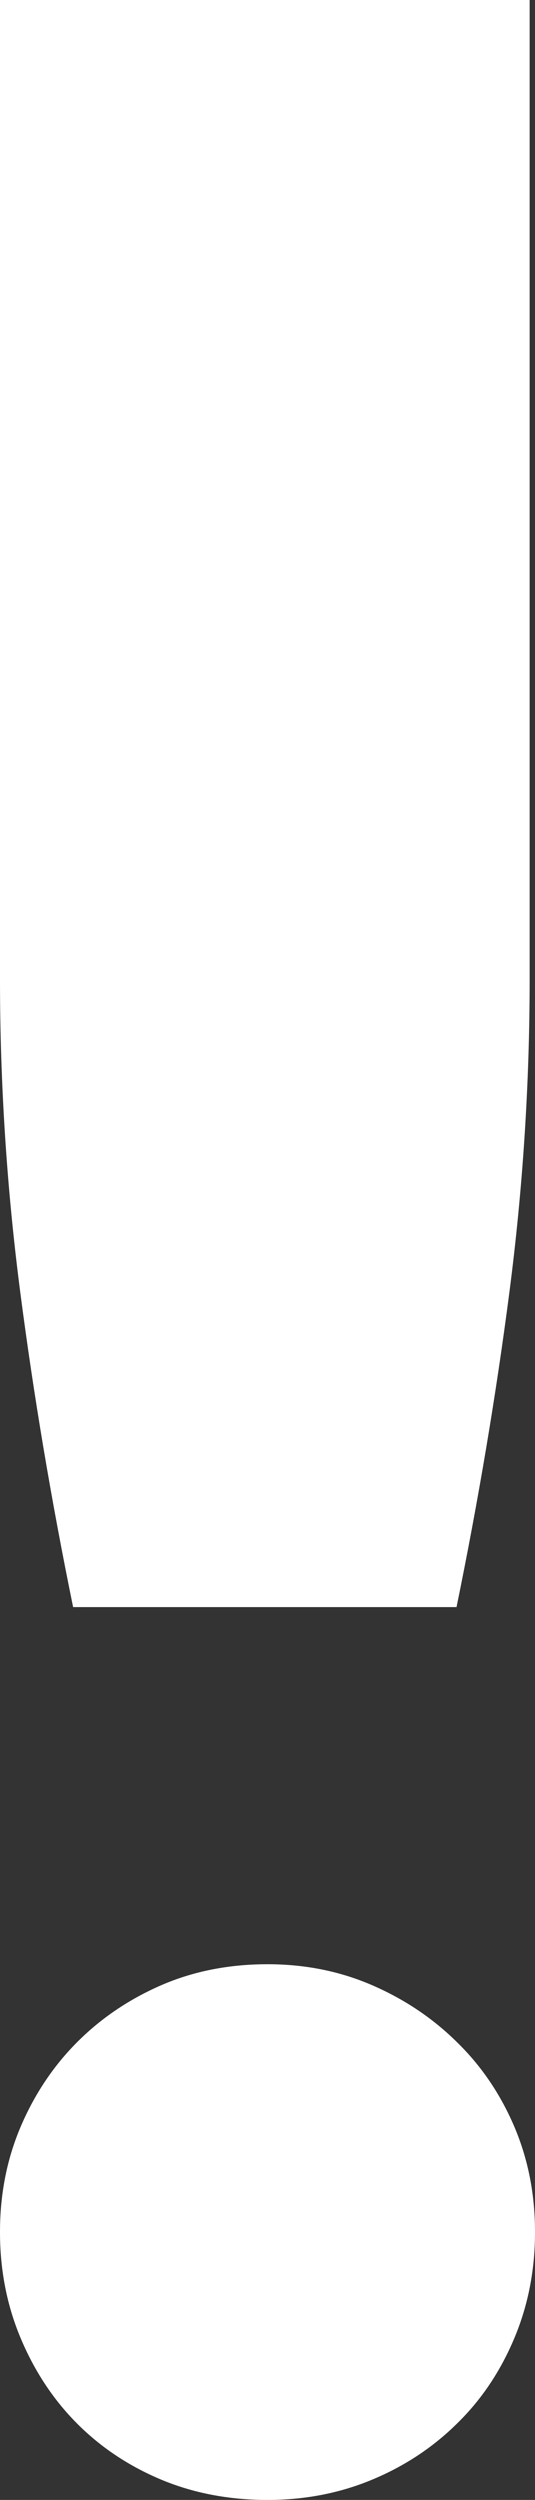 <?xml version="1.0" encoding="UTF-8"?>
<svg width="3px" height="14px" viewBox="0 0 3 14" version="1.1" xmlns="http://www.w3.org/2000/svg" xmlns:xlink="http://www.w3.org/1999/xlink">
    <rect x="0" y="0" width="3" height="14" fill="#333333" stroke="none"/>
    <!-- Generator: Sketch 47 (45396) - http://www.bohemiancoding.com/sketch -->
    <title>error</title>
    <desc>Created with Sketch.</desc>
    <defs></defs>
    <g id="Styleguide" stroke="none" stroke-width="1" fill="none" fill-rule="evenodd">
        <g transform="translate(-374, -632)" id="UI_icons" fill="#FFFFFF">
            <g transform="translate(150, 527)">
                <g id="Icons" transform="translate(0, 87)">
                    <g id="error" transform="translate(200, 0)">
                        <rect id="bg" opacity="0" x="0" y="0" width="50" height="50"></rect>
                        <path d="M26.97,18 L26.97,23.482 C26.97,24.07 26.932,24.653 26.857,25.232 C26.782,25.81 26.683,26.399 26.56,27 L24.41,27 C24.287,26.399 24.188,25.81 24.113,25.232 C24.038,24.653 24,24.07 24,23.482 L24,18 L26.97,18 Z M24,30.5 C24,30.289 24.038,30.094 24.115,29.912 C24.192,29.731 24.297,29.573 24.43,29.439 C24.564,29.304 24.722,29.197 24.903,29.118 C25.085,29.039 25.284,29 25.5,29 C25.71,29 25.906,29.039 26.088,29.118 C26.27,29.197 26.429,29.304 26.565,29.439 C26.702,29.573 26.808,29.731 26.885,29.912 C26.962,30.094 27,30.289 27,30.5 C27,30.711 26.962,30.908 26.885,31.092 C26.808,31.276 26.702,31.436 26.565,31.57 C26.429,31.705 26.27,31.81 26.088,31.886 C25.906,31.962 25.71,32 25.5,32 C25.284,32 25.085,31.962 24.903,31.886 C24.722,31.81 24.564,31.705 24.43,31.57 C24.297,31.436 24.192,31.276 24.115,31.092 C24.038,30.908 24,30.711 24,30.5 L24,30.5 Z"></path>
                    </g>
                </g>
            </g>
        </g>
    </g>
</svg>